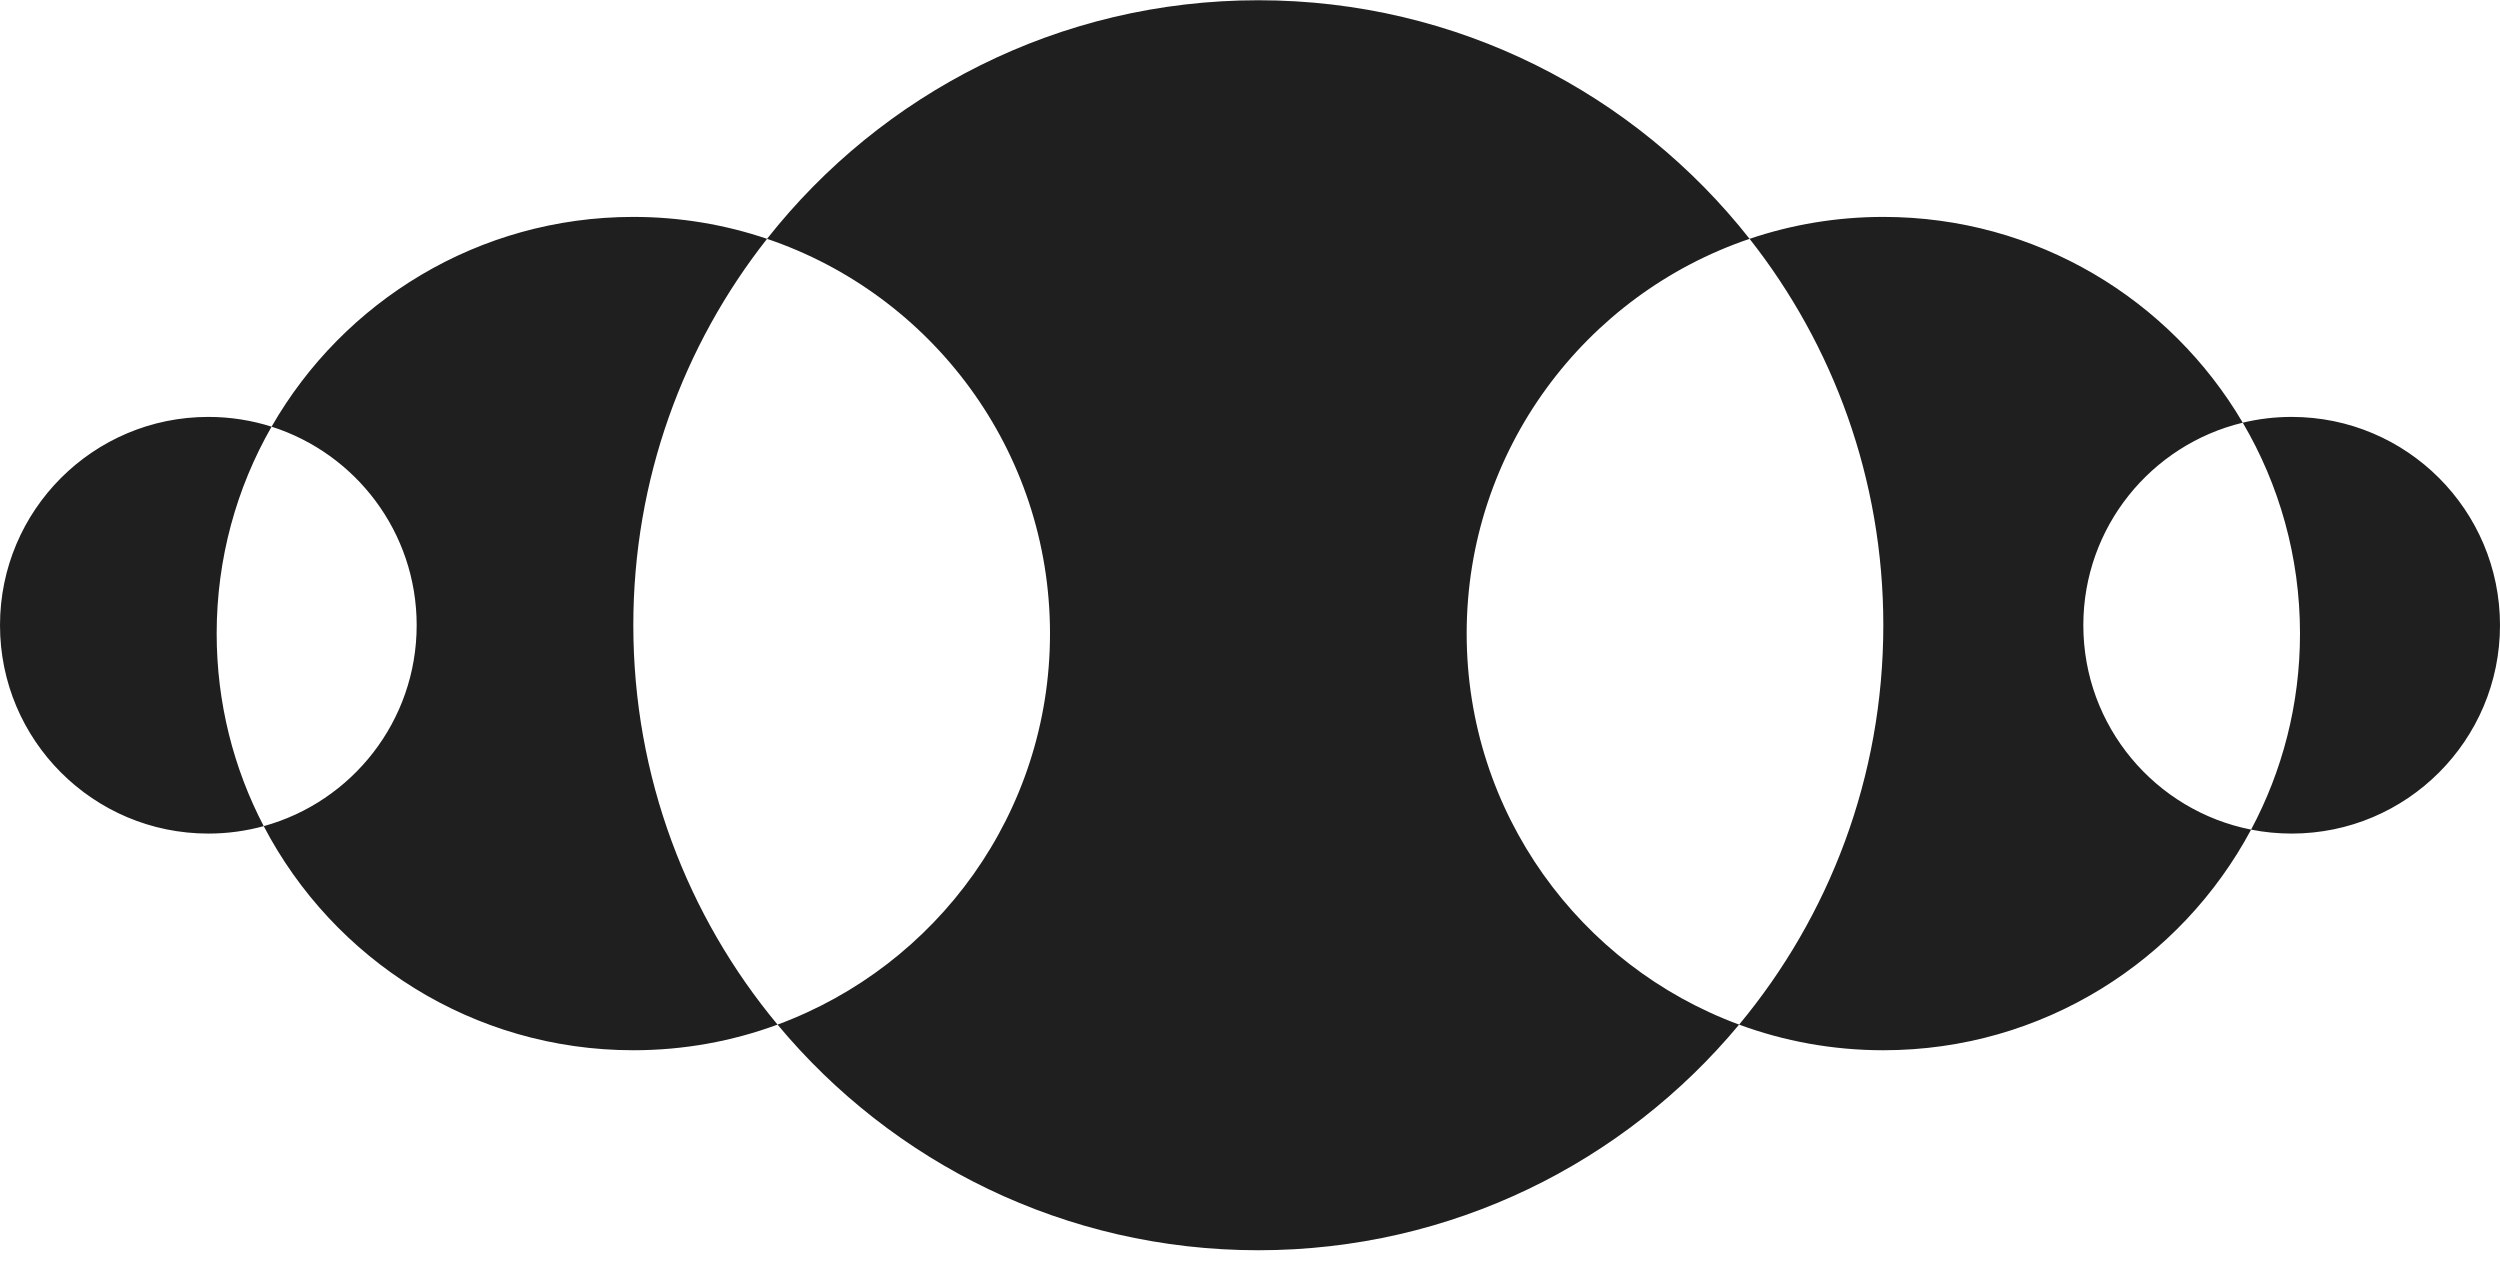 <svg width="174" height="88" viewBox="0 0 174 88" fill="none" xmlns="http://www.w3.org/2000/svg">
<path fill-rule="evenodd" clip-rule="evenodd" d="M131.079 43.517C131.079 54.087 127.31 63.775 121.042 71.313C109.973 67.229 102.08 56.585 102.08 44.097C102.08 31.337 110.321 20.501 121.772 16.623C127.601 24.025 131.079 33.365 131.079 43.517ZM53.387 16.623C61.352 6.51 73.707 0.017 87.579 0.017C101.451 0.017 113.806 6.51 121.772 16.623C124.693 15.634 127.824 15.097 131.08 15.097C141.74 15.097 151.057 20.849 156.096 29.419C149.73 30.95 145 36.681 145 43.517C145 50.558 150.02 56.428 156.676 57.742C151.794 66.879 142.163 73.097 131.08 73.097C127.551 73.097 124.17 72.467 121.042 71.313C113.063 80.908 101.034 87.017 87.579 87.017C74.124 87.017 62.096 80.909 54.117 71.313C65.186 67.229 73.08 56.585 73.08 44.097C73.08 31.337 64.838 20.501 53.387 16.623ZM18.902 29.697C23.902 20.974 33.304 15.097 44.08 15.097C47.335 15.097 50.466 15.634 53.387 16.623C47.557 24.024 44.079 33.365 44.079 43.517C44.079 54.087 47.849 63.776 54.117 71.313C50.989 72.467 47.608 73.097 44.08 73.097C32.898 73.097 23.195 66.769 18.355 57.499C24.492 55.81 29 50.19 29 43.517C29 37.043 24.758 31.561 18.902 29.697ZM18.902 29.697C16.47 33.94 15.08 38.856 15.08 44.097C15.08 48.932 16.263 53.49 18.355 57.499C17.128 57.836 15.835 58.017 14.5 58.017C6.492 58.017 0 51.525 0 43.517C0 35.509 6.492 29.017 14.5 29.017C16.035 29.017 17.514 29.255 18.902 29.697ZM156.676 57.742C157.589 57.922 158.534 58.017 159.5 58.017C167.508 58.017 174 51.525 174 43.517C174 35.509 167.508 29.017 159.5 29.017C158.328 29.017 157.188 29.156 156.096 29.419C158.628 33.724 160.08 38.741 160.08 44.097C160.08 49.03 158.848 53.675 156.676 57.742Z" fill="#1F1F1F"/>
</svg>
